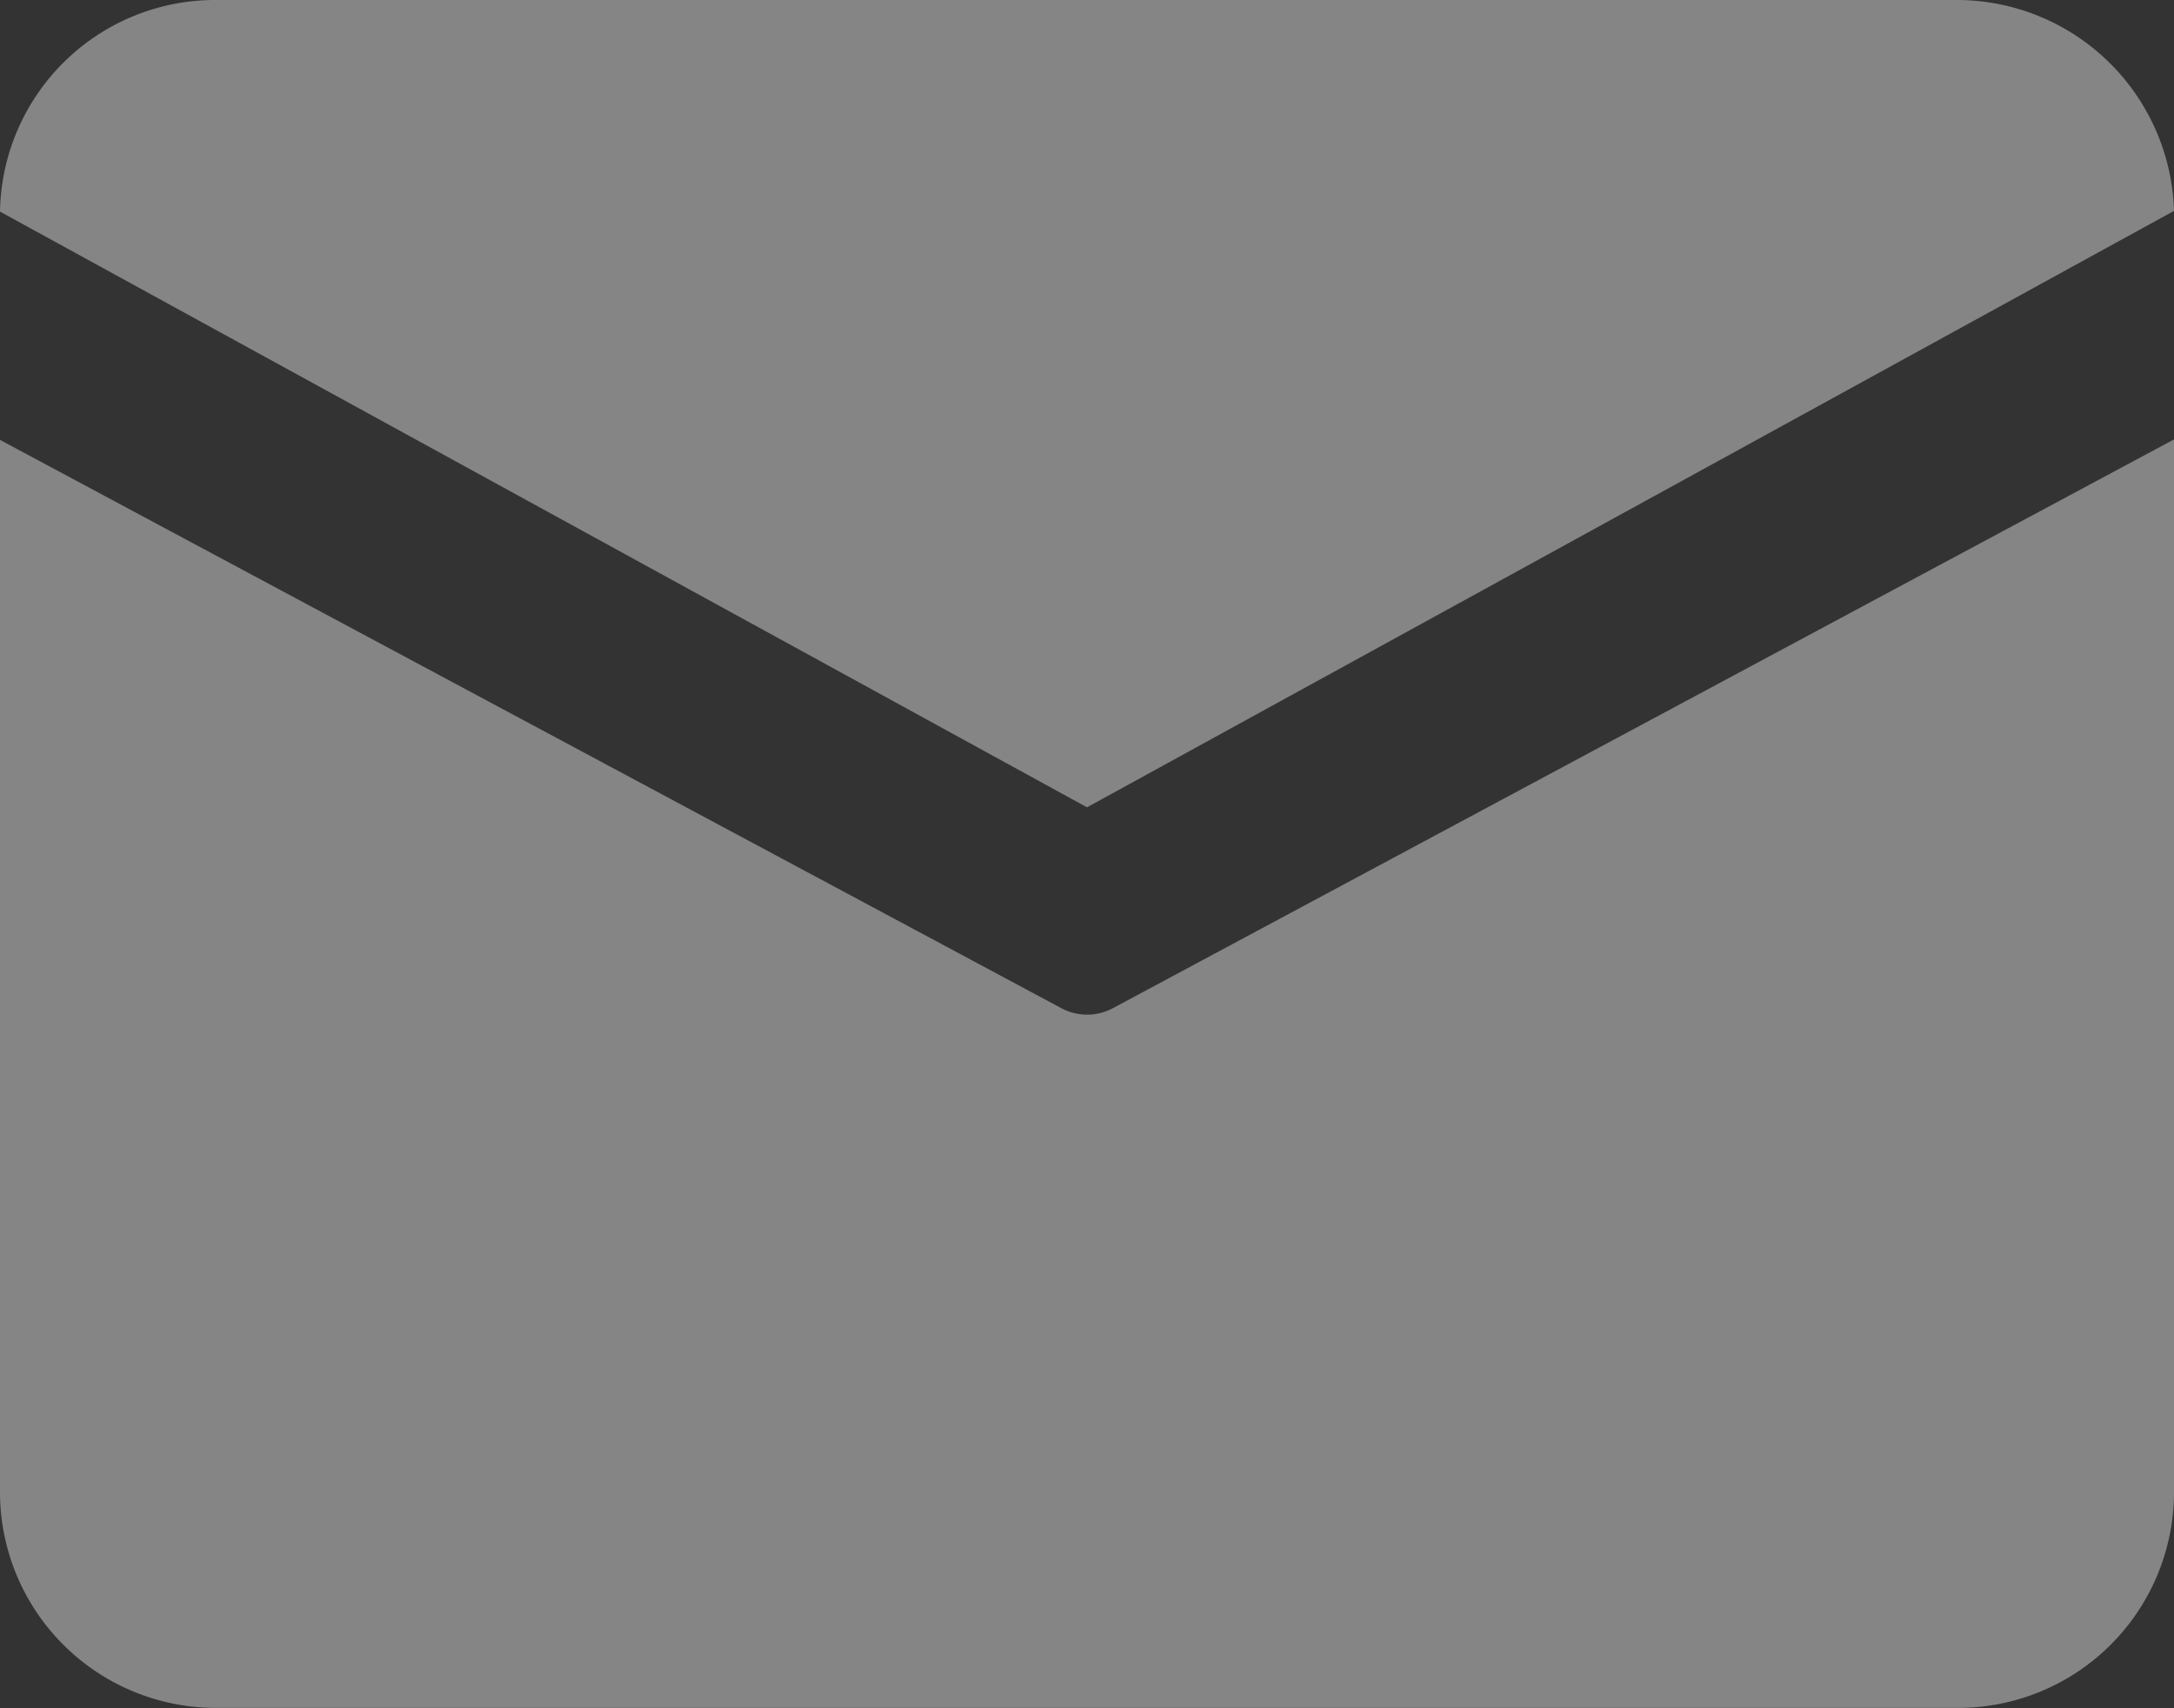<svg xmlns="http://www.w3.org/2000/svg" width="9" height="7.071" viewBox="0 0 9 7.071">
  <rect x="0" y="0" width="9" height="7.071" fill="#333333" stroke="none"/>
  <defs>
    <style>
      .cls-1 {
        fill: #fff;
        opacity: 0.4;
      }
    </style>
  </defs>
  <path id="路径_77" data-name="路径 77" class="cls-1" d="M64,171.8h7.2a.9.9,0,0,1,.9.873l-4.5,2.469-4.5-2.466A.891.891,0,0,1,64,171.8Zm-.9,1.821,0,4.366a.894.894,0,0,0,.9.883h7.2a.894.894,0,0,0,.9-.883v-4.368l-4.392,2.354a.226.226,0,0,1-.215,0Z" transform="translate(-63.1 -171.8)"/>
</svg>

